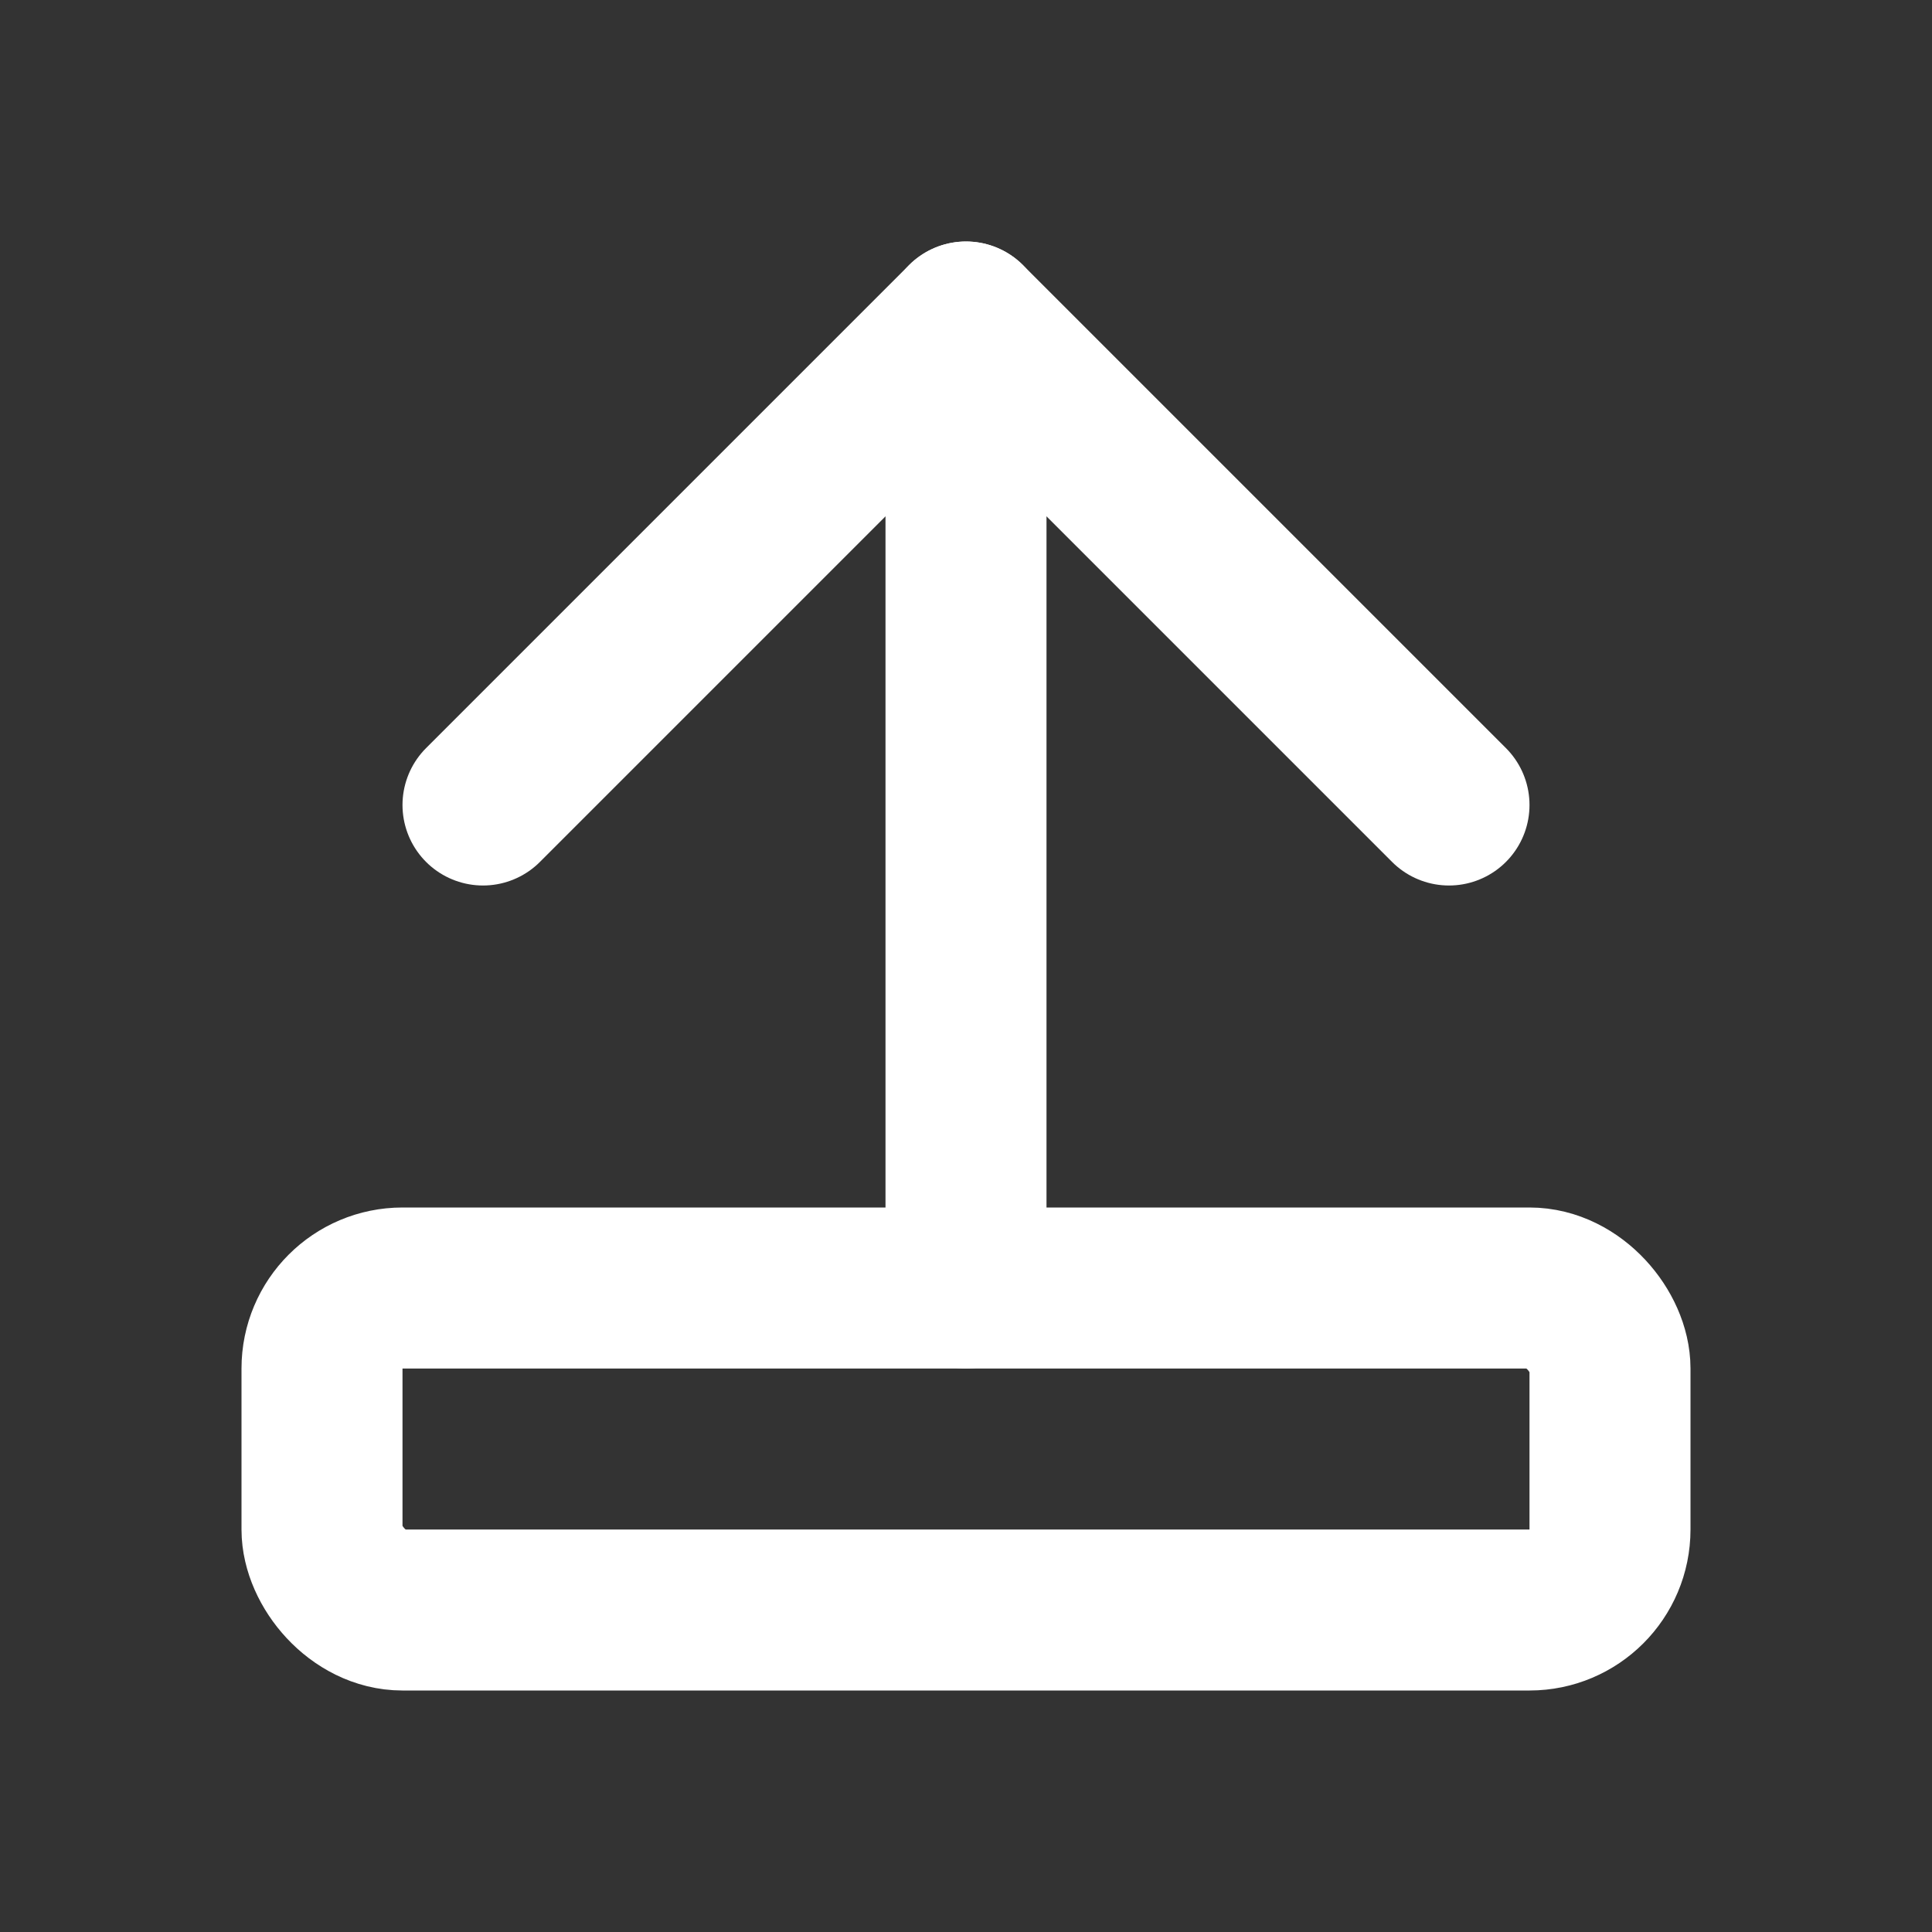 <?xml version="1.0" encoding="UTF-8"?>
<svg width="24" height="24" viewBox="0 0 24 24" fill="none" xmlns="http://www.w3.org/2000/svg">
    <rect x="0" y="0" width="24" height="24" fill="#333333" stroke="none"/>
    <path d="M12 16V4" stroke="#FFFFFF" stroke-width="2" stroke-linecap="round" stroke-linejoin="round"/>
    <polyline points="6 10 12 4 18 10" fill="none" stroke="#FFFFFF" stroke-width="2" stroke-linecap="round" stroke-linejoin="round"/>
    <rect x="4" y="16" width="16" height="4" rx="1" stroke="#FFFFFF" stroke-width="2" fill="none"/>
</svg>
